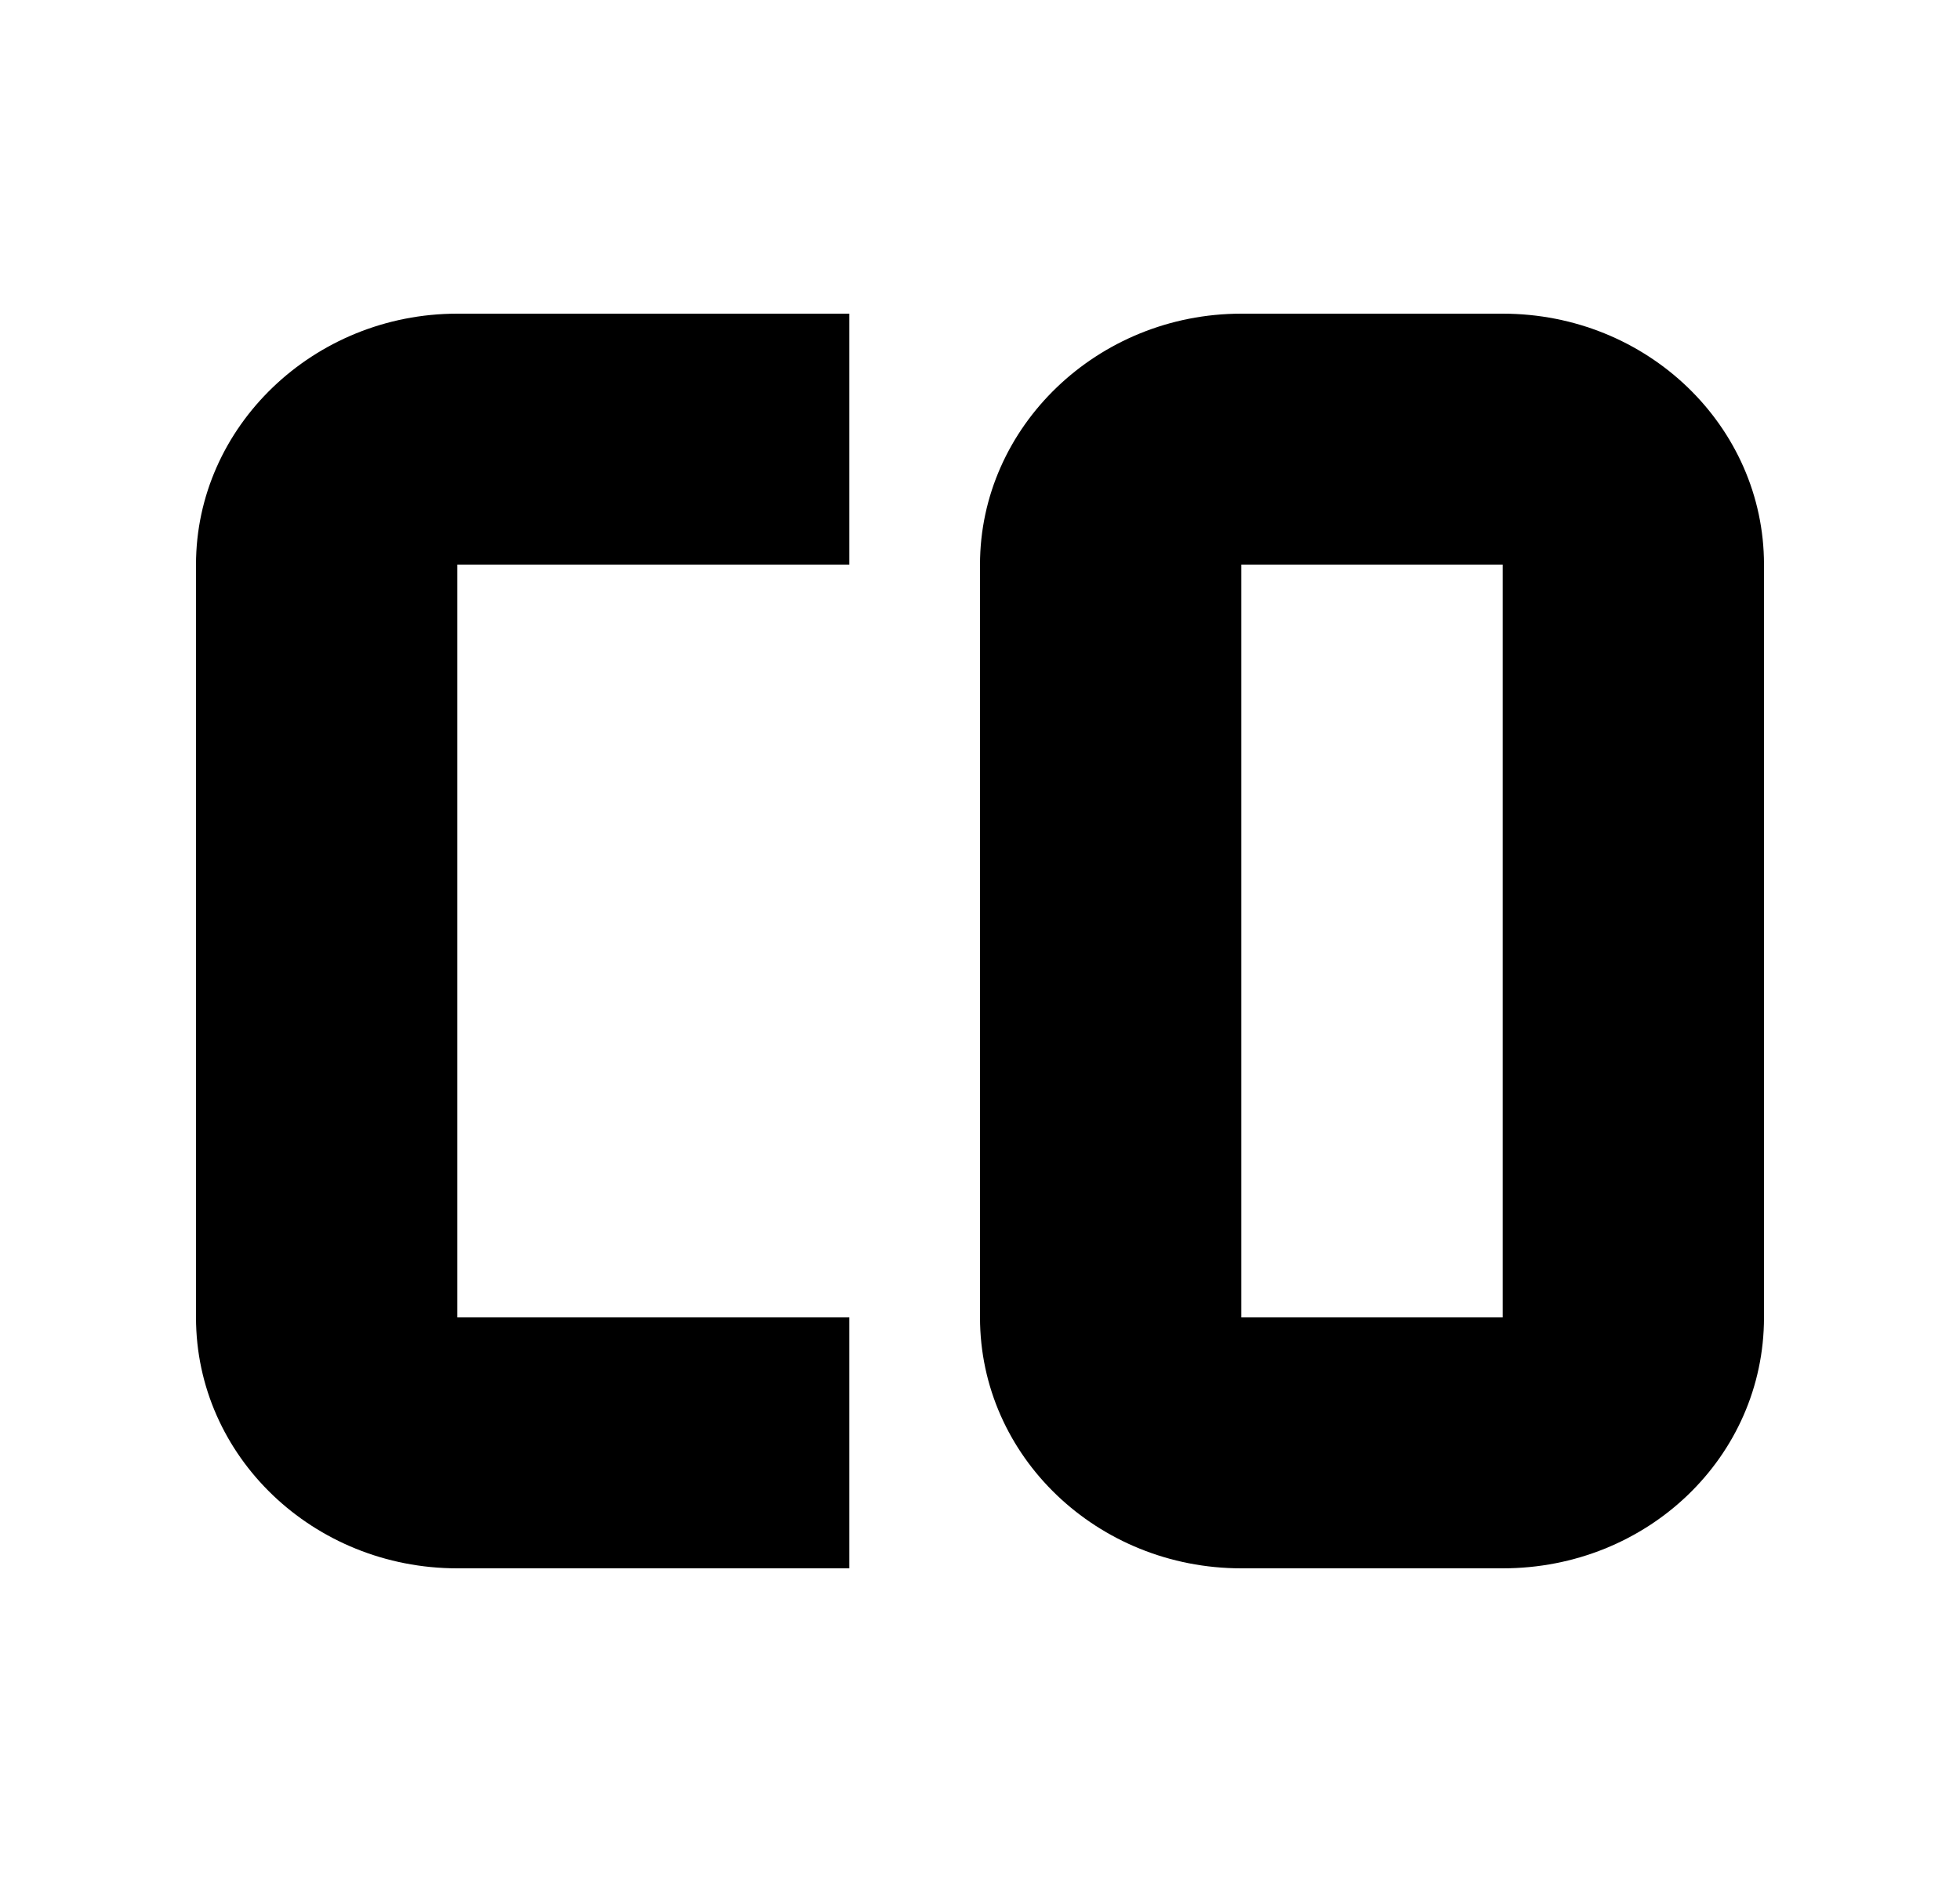 <svg xmlns="http://www.w3.org/2000/svg" viewBox="0 0 25 24" fill="currentColor" aria-hidden="true">
  <path d="M5.833 4C4 4 2.5 5.44 2.5 7.2v9.6C2.5 18.576 4 20 5.833 20h5v-3.2h-5V7.2h5V4h-5zm10 0C14 4 12.5 5.44 12.5 7.2v9.6c0 1.776 1.5 3.2 3.333 3.2h3.334c1.85 0 3.333-1.424 3.333-3.2V7.2c0-1.76-1.483-3.2-3.333-3.2h-3.334zm0 3.2h3.334v9.6h-3.334V7.2z"/>
</svg>
